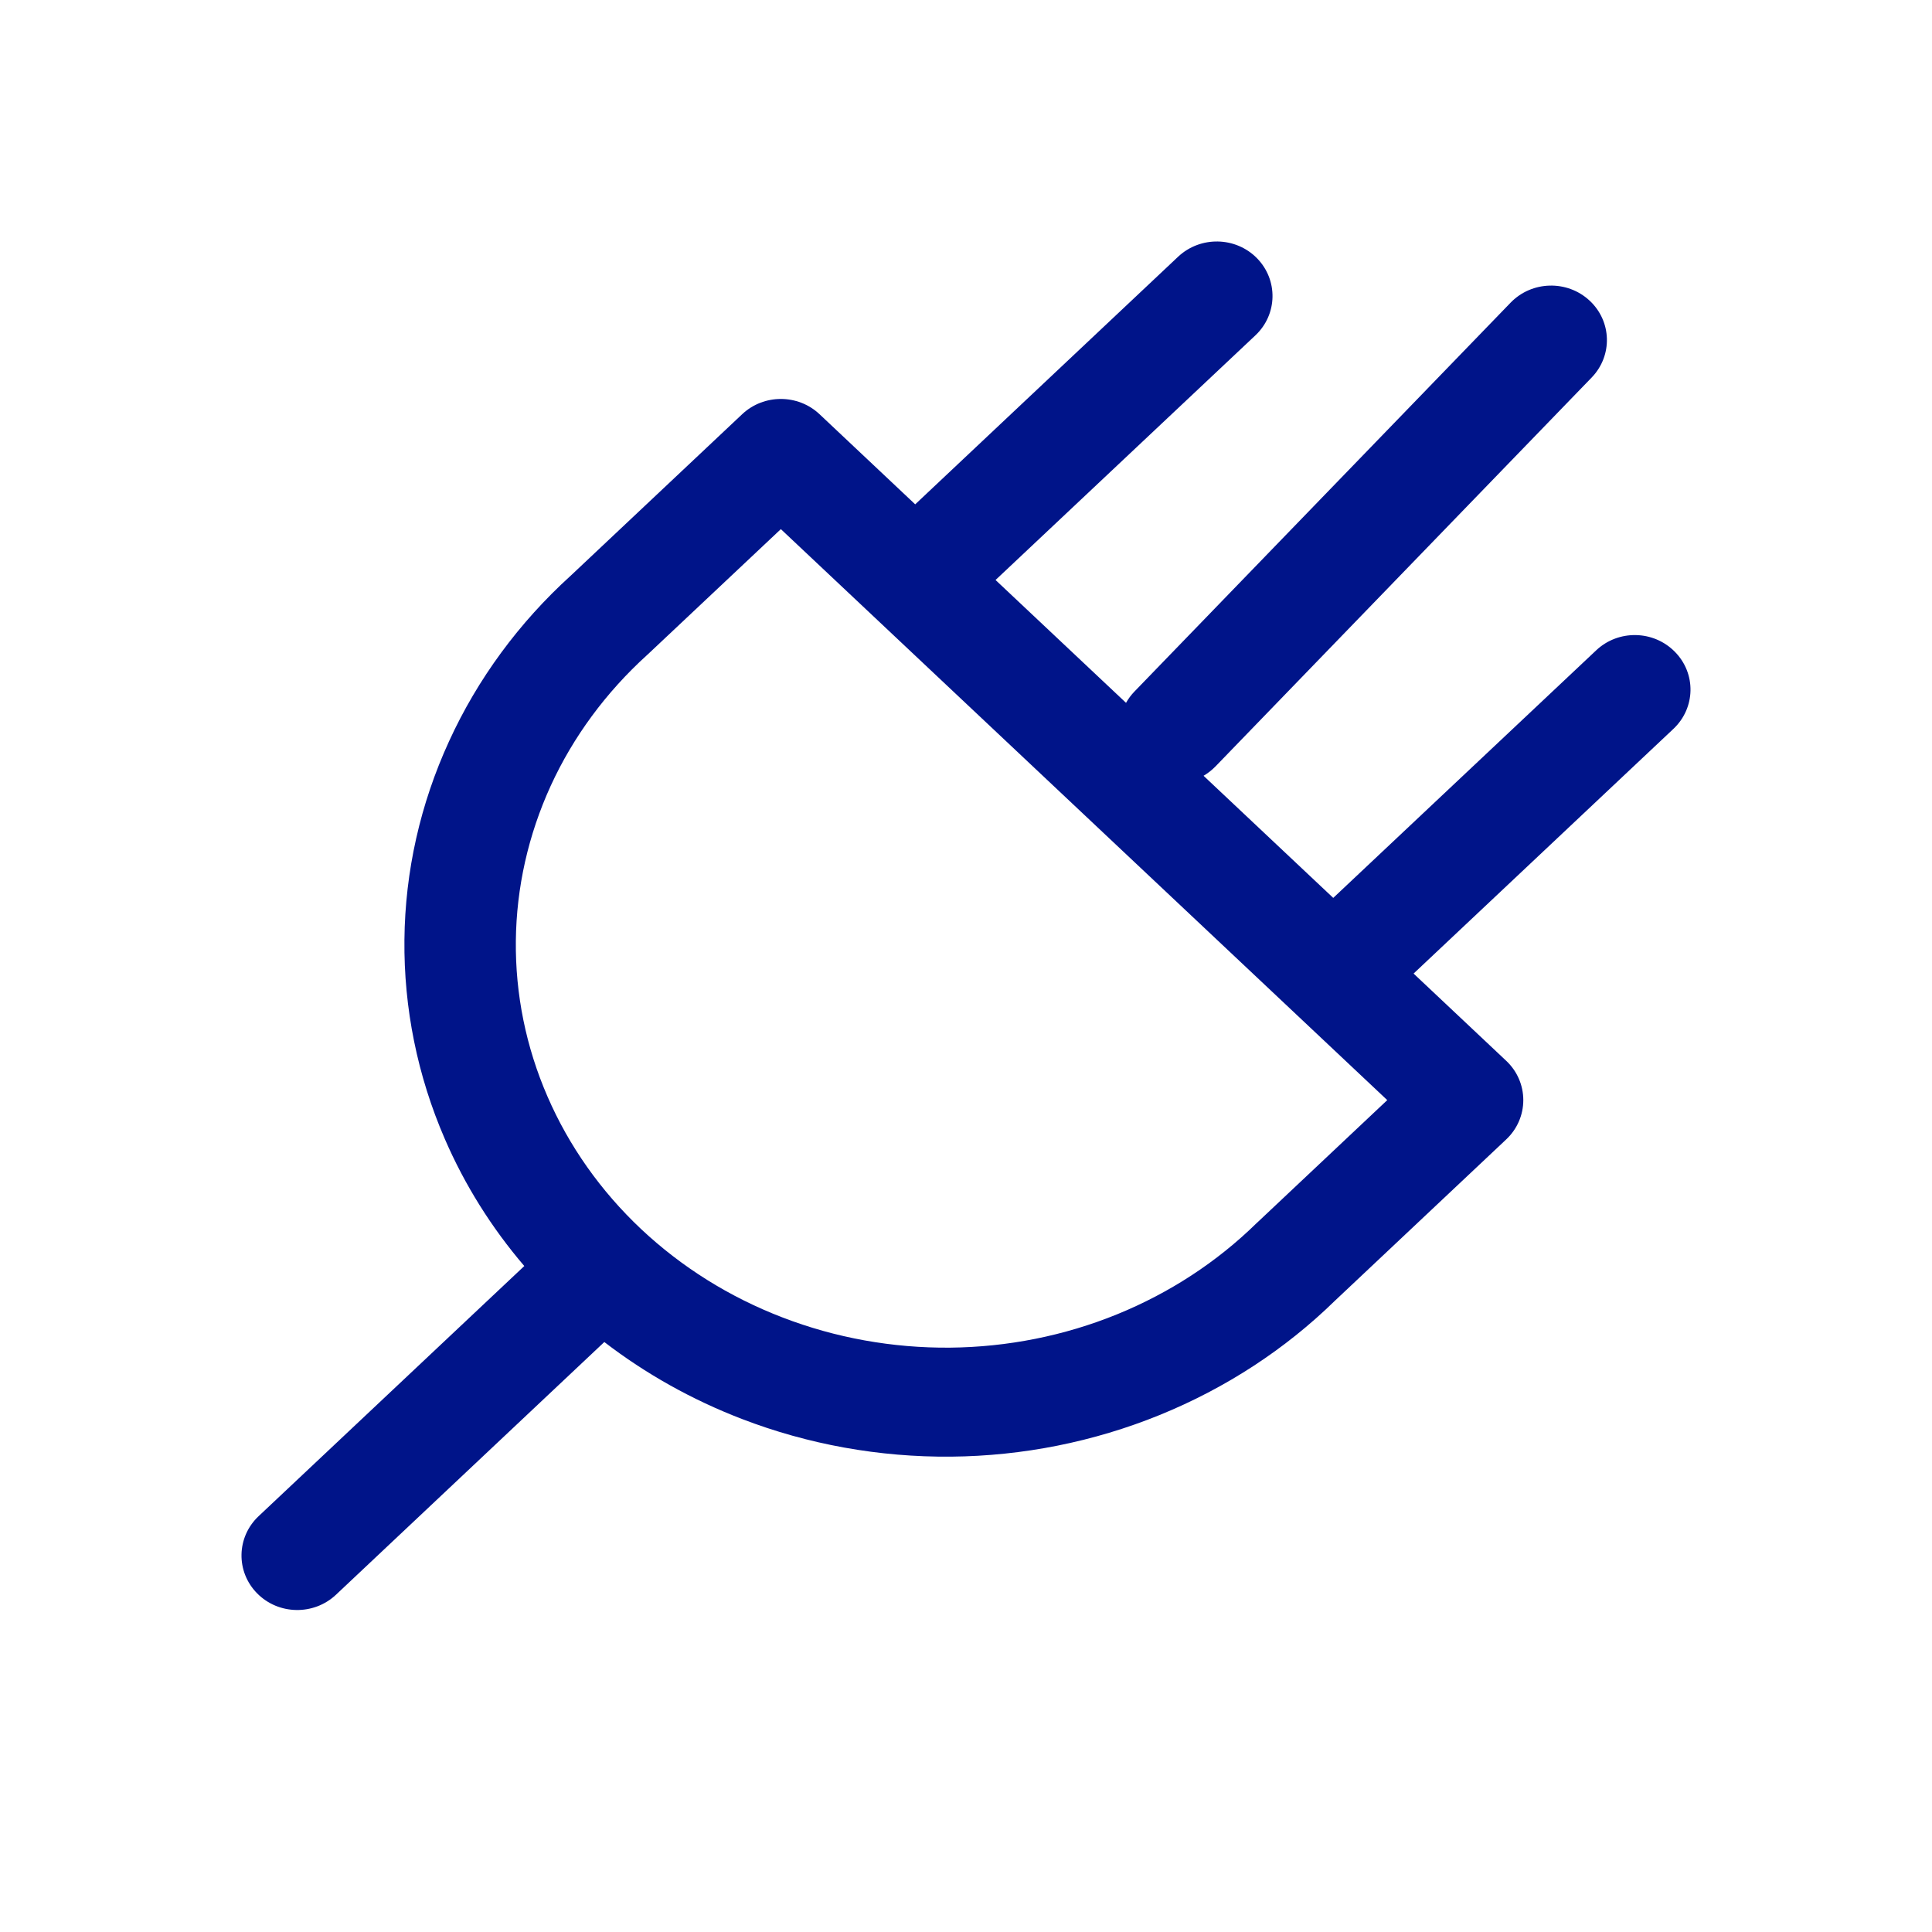 <svg width="24" height="24" viewBox="0 0 24 24" fill="none" xmlns="http://www.w3.org/2000/svg">
<path fill-rule="evenodd" clip-rule="evenodd" d="M15.614 3.207C15.879 3.477 15.871 3.905 15.596 4.165L12.367 7.205L13.988 8.731C14.016 8.681 14.051 8.633 14.093 8.59L18.766 3.759C19.029 3.488 19.467 3.476 19.745 3.733C20.023 3.99 20.035 4.418 19.772 4.69L15.099 9.521C15.054 9.567 15.004 9.606 14.951 9.637L16.562 11.154L19.828 8.079C20.103 7.819 20.541 7.827 20.806 8.097C21.072 8.366 21.063 8.795 20.788 9.054L17.56 12.094L18.711 13.178C18.847 13.306 18.923 13.482 18.923 13.666C18.923 13.85 18.847 14.026 18.711 14.154L16.583 16.158C15.963 16.764 15.222 17.246 14.405 17.578C13.586 17.911 12.705 18.087 11.815 18.095C10.924 18.103 10.04 17.944 9.214 17.626C8.598 17.389 8.022 17.067 7.507 16.671L4.173 19.811C3.897 20.07 3.459 20.062 3.194 19.793C2.928 19.523 2.937 19.095 3.212 18.835L6.513 15.727C6.106 15.251 5.773 14.72 5.526 14.149C5.186 13.365 5.015 12.523 5.024 11.674C5.032 10.825 5.221 9.987 5.578 9.209C5.933 8.433 6.448 7.733 7.092 7.149L9.22 5.145C9.488 4.893 9.912 4.893 10.18 5.145L11.369 6.265L14.635 3.189C14.911 2.93 15.349 2.938 15.614 3.207ZM9.7 6.573L8.047 8.129C8.044 8.132 8.041 8.135 8.037 8.138C7.527 8.601 7.12 9.153 6.841 9.762C6.562 10.372 6.415 11.026 6.408 11.688C6.401 12.35 6.534 13.007 6.801 13.621C7.067 14.235 7.462 14.795 7.963 15.267C8.464 15.738 9.061 16.113 9.721 16.366C10.38 16.62 11.088 16.747 11.802 16.741C12.515 16.734 13.22 16.594 13.874 16.328C14.528 16.062 15.117 15.677 15.608 15.196C15.611 15.193 15.615 15.19 15.618 15.187L17.233 13.666L9.7 6.573Z" fill="#001489"/>
</svg>
